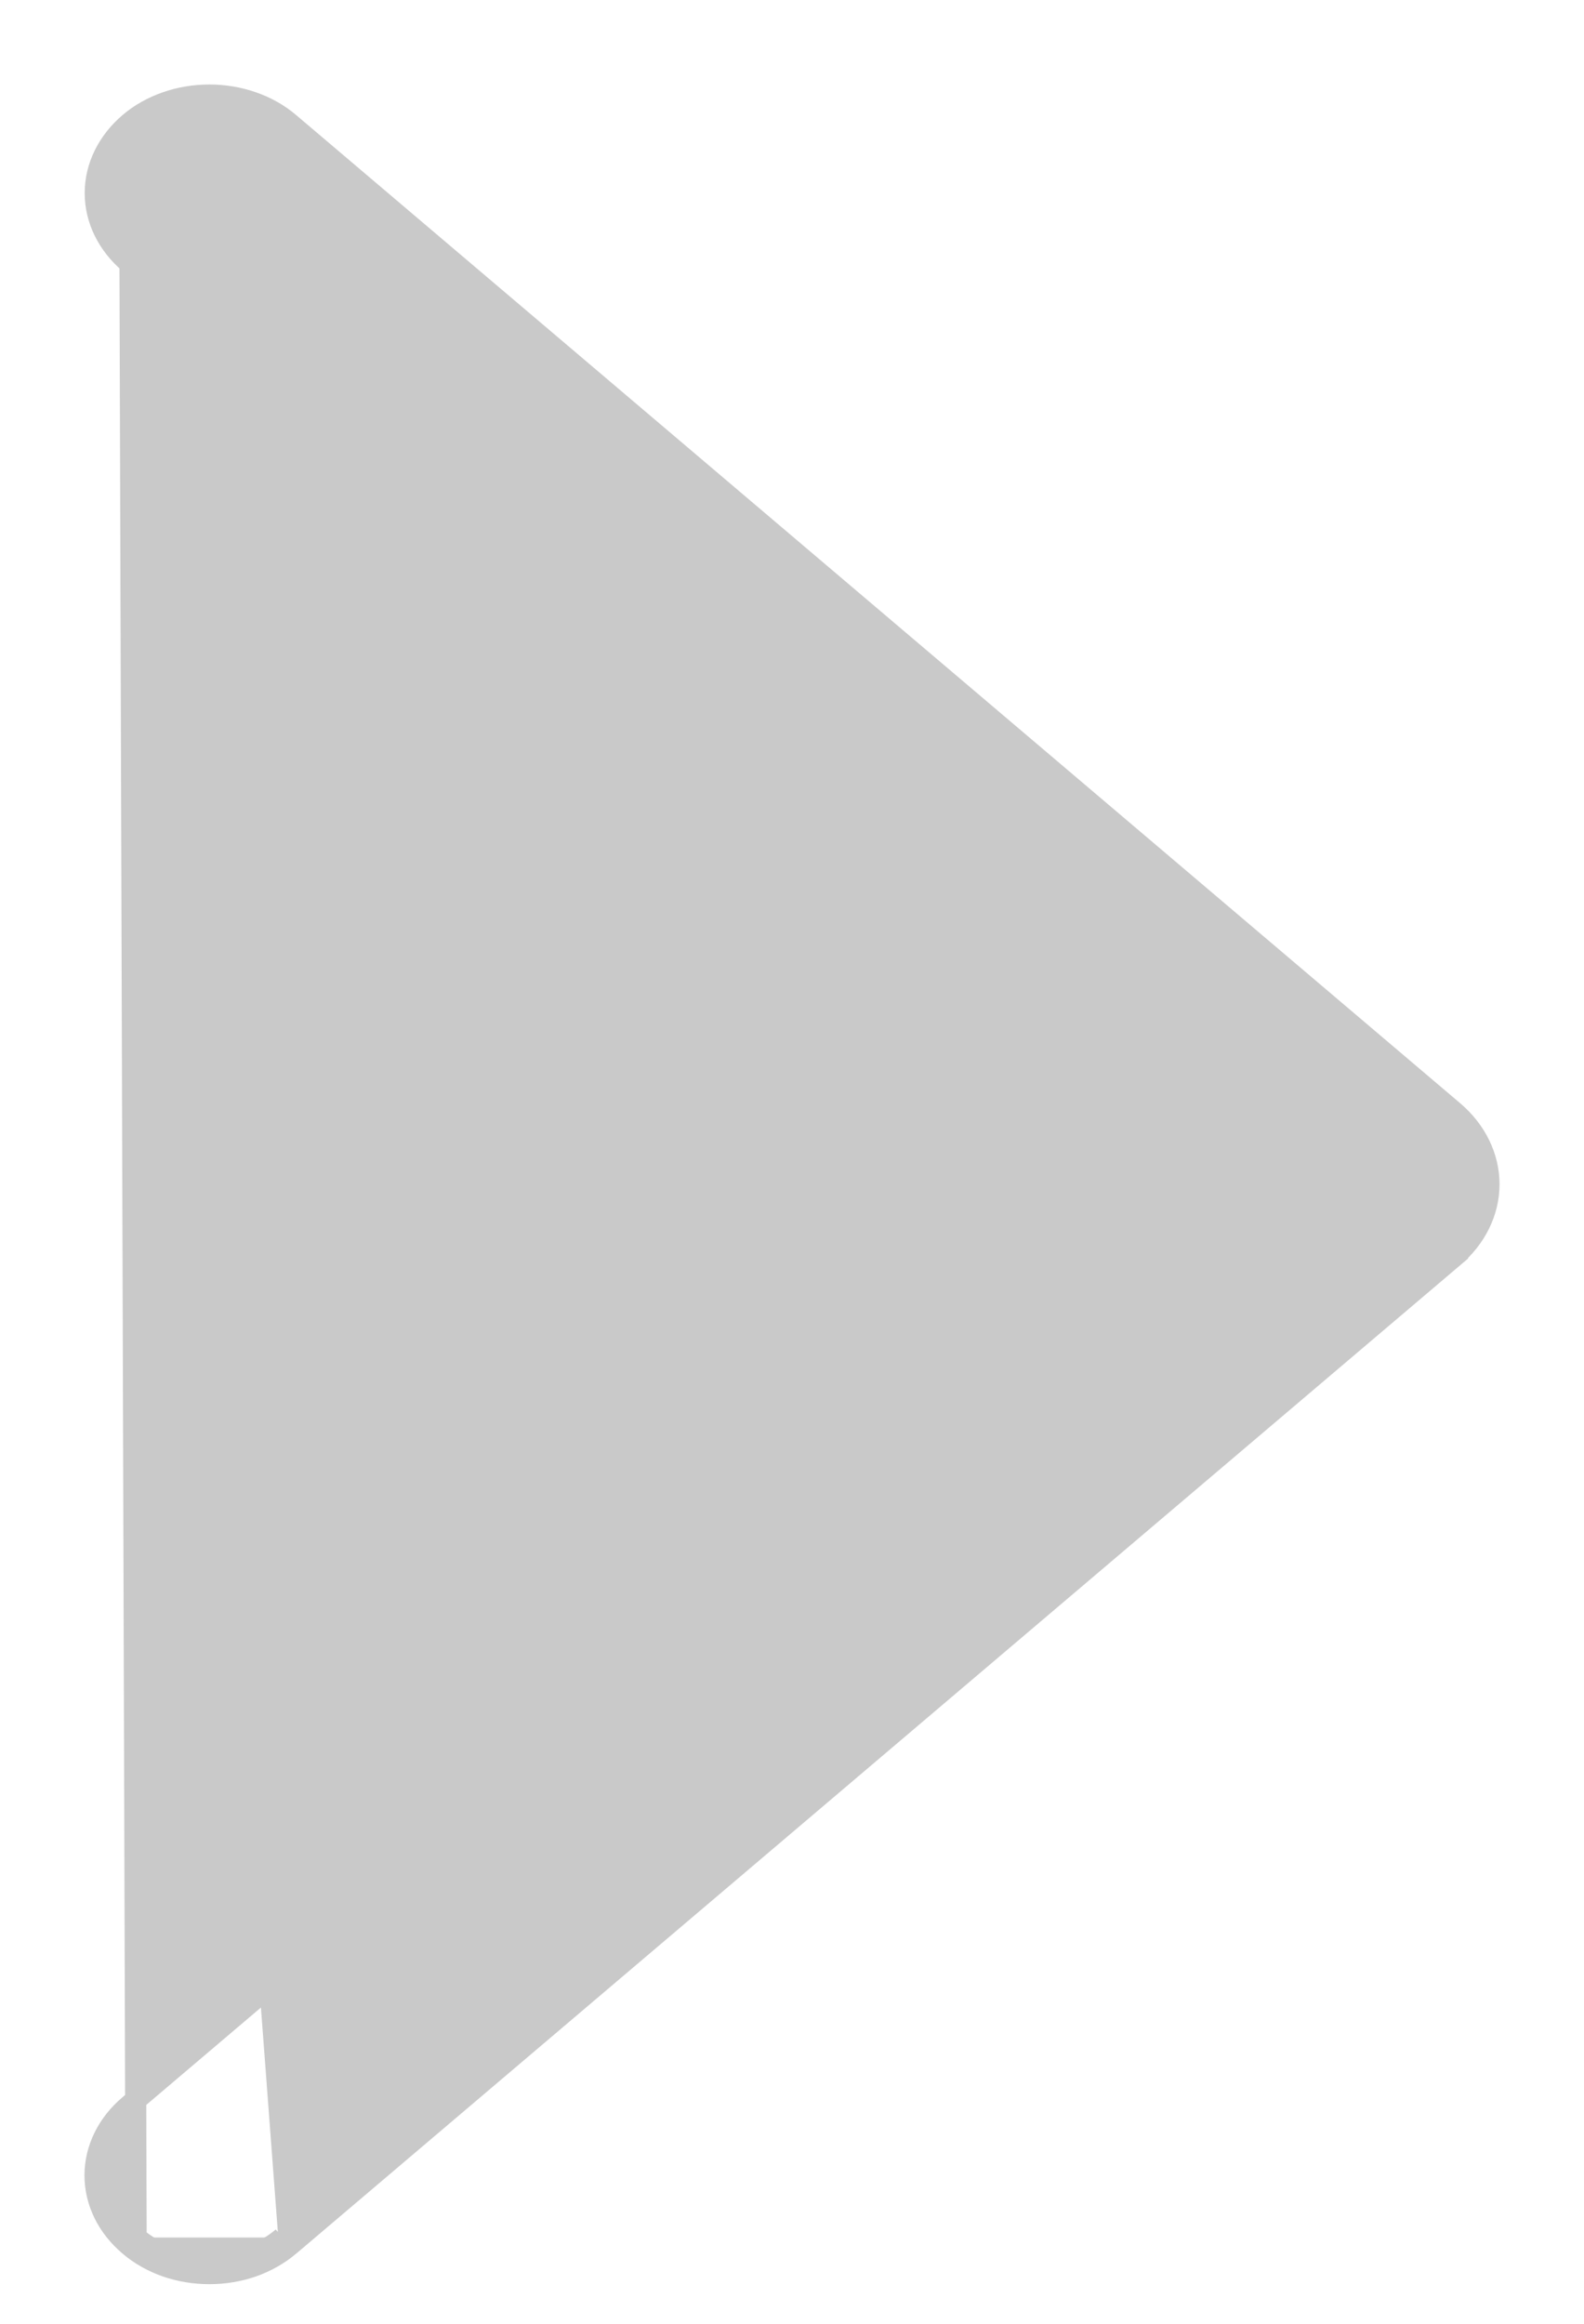 <svg width="15" height="22" viewBox="0 0 15 22" fill="none" xmlns="http://www.w3.org/2000/svg">
<path d="M1.227 1.164L1.227 1.164C1.022 1.338 0.902 1.576 0.902 1.828C0.902 2.081 1.022 2.318 1.227 2.492C1.227 2.492 1.227 2.492 1.227 2.492L11.498 11.212L1.255 19.907L1.253 19.907L1.225 19.931C1.019 20.105 0.9 20.343 0.9 20.595C0.9 20.848 1.019 21.085 1.225 21.259M1.227 1.164L1.289 21.183M1.227 1.164C1.327 1.079 1.445 1.013 1.575 0.968C1.704 0.923 1.843 0.9 1.983 0.9C2.122 0.9 2.261 0.923 2.39 0.968C2.52 1.013 2.638 1.079 2.738 1.164L2.738 1.164L13.763 10.521L13.763 10.521C13.976 10.702 14.1 10.95 14.1 11.212C14.1 11.474 13.976 11.721 13.763 11.902L13.704 11.832L13.763 11.902L2.741 21.259M1.227 1.164L2.741 21.259M1.225 21.259L1.289 21.183M1.225 21.259C1.225 21.259 1.225 21.259 1.225 21.259L1.289 21.183M1.225 21.259C1.325 21.345 1.444 21.411 1.573 21.457C1.703 21.502 1.842 21.525 1.983 21.525C2.123 21.525 2.262 21.502 2.392 21.457C2.522 21.411 2.64 21.344 2.741 21.259L2.676 21.183M1.289 21.183C1.379 21.26 1.487 21.321 1.606 21.362C1.725 21.404 1.853 21.425 1.983 21.425C2.112 21.425 2.24 21.404 2.359 21.362C2.478 21.321 2.586 21.26 2.676 21.183M2.676 21.183L2.741 21.259M2.676 21.183L2.741 21.259" fill="#C9C9C9" stroke="#C9C9C9" stroke-width="0.2"/>
</svg>
